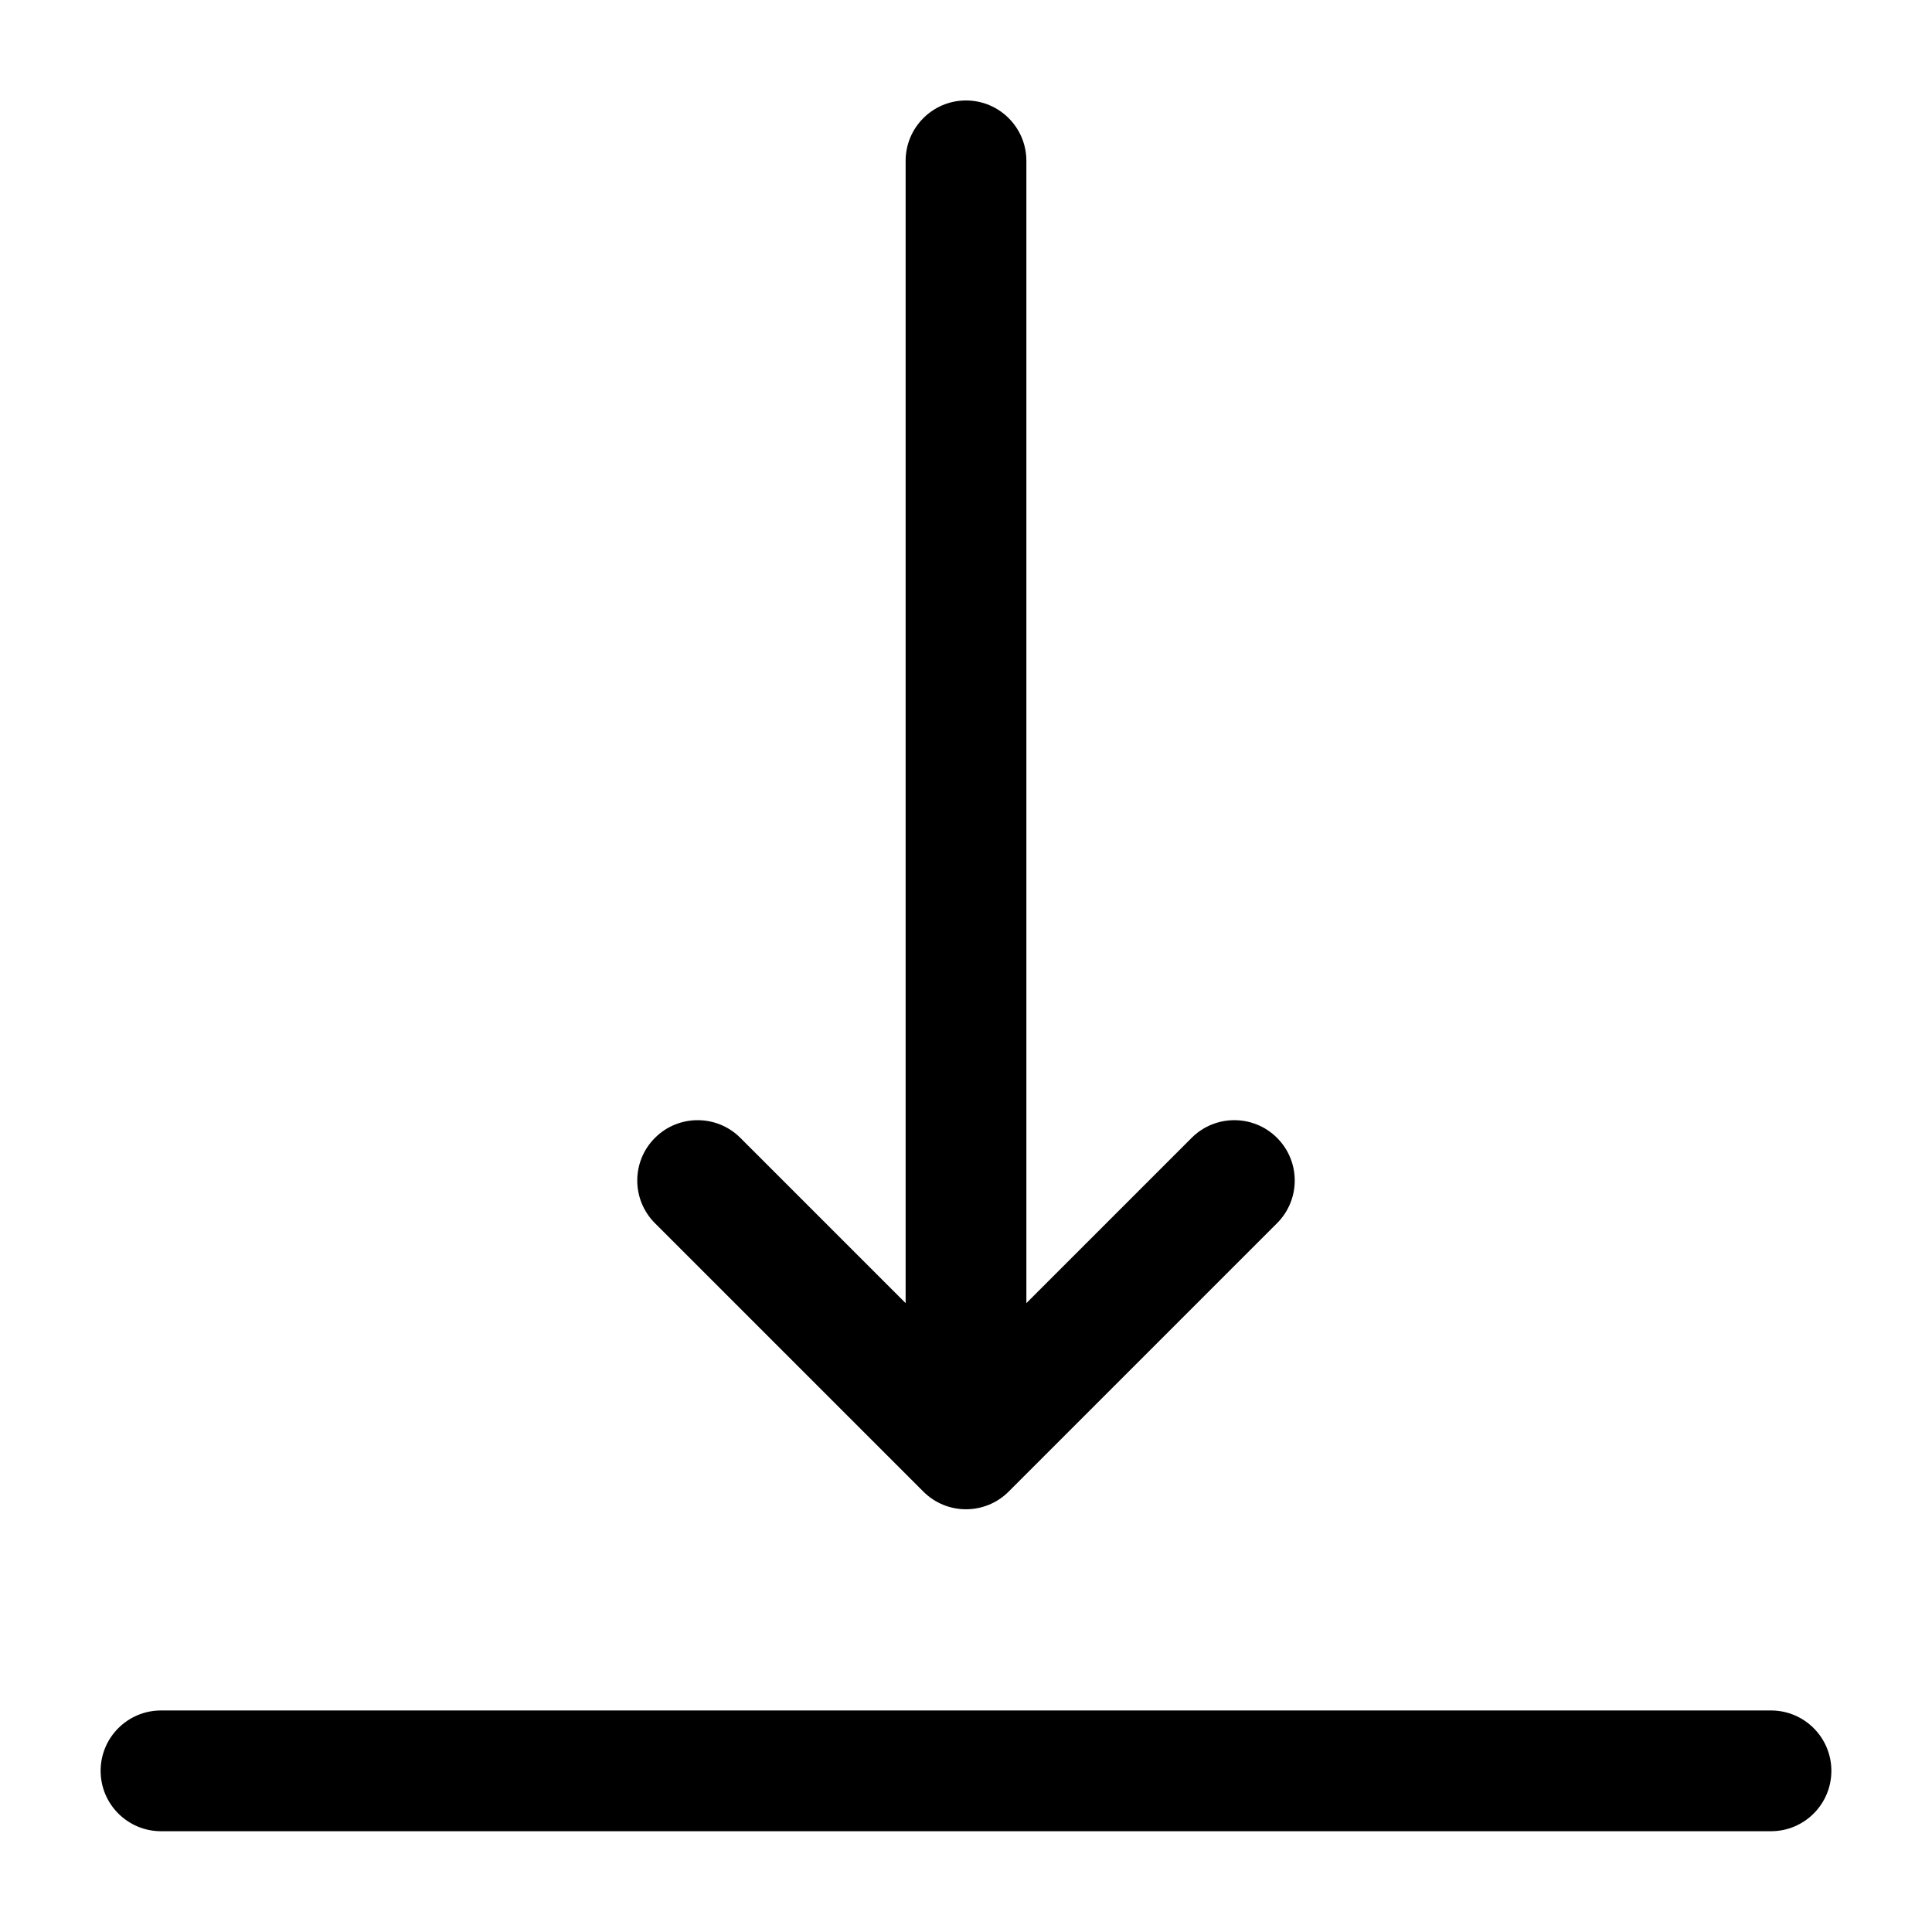 <svg width="24" height="24" viewBox="0 0 24 24" fill="none" xmlns="http://www.w3.org/2000/svg">
<path fill-rule="evenodd" clip-rule="evenodd" d="M12 1.248C12.414 1.248 12.75 1.584 12.75 1.998V16.188L14.803 14.135C15.096 13.842 15.571 13.842 15.864 14.135C16.157 14.428 16.157 14.902 15.864 15.195L12.53 18.529C12.237 18.822 11.763 18.822 11.47 18.529L8.136 15.195C7.843 14.902 7.843 14.428 8.136 14.135C8.429 13.842 8.904 13.842 9.197 14.135L11.25 16.188V1.998C11.25 1.584 11.586 1.248 12 1.248ZM1.25 21.998C1.25 21.584 1.586 21.248 2 21.248H22C22.414 21.248 22.75 21.584 22.75 21.998C22.75 22.412 22.414 22.748 22 22.748H2C1.586 22.748 1.25 22.412 1.25 21.998Z" fill="currentColor"/>
</svg>
